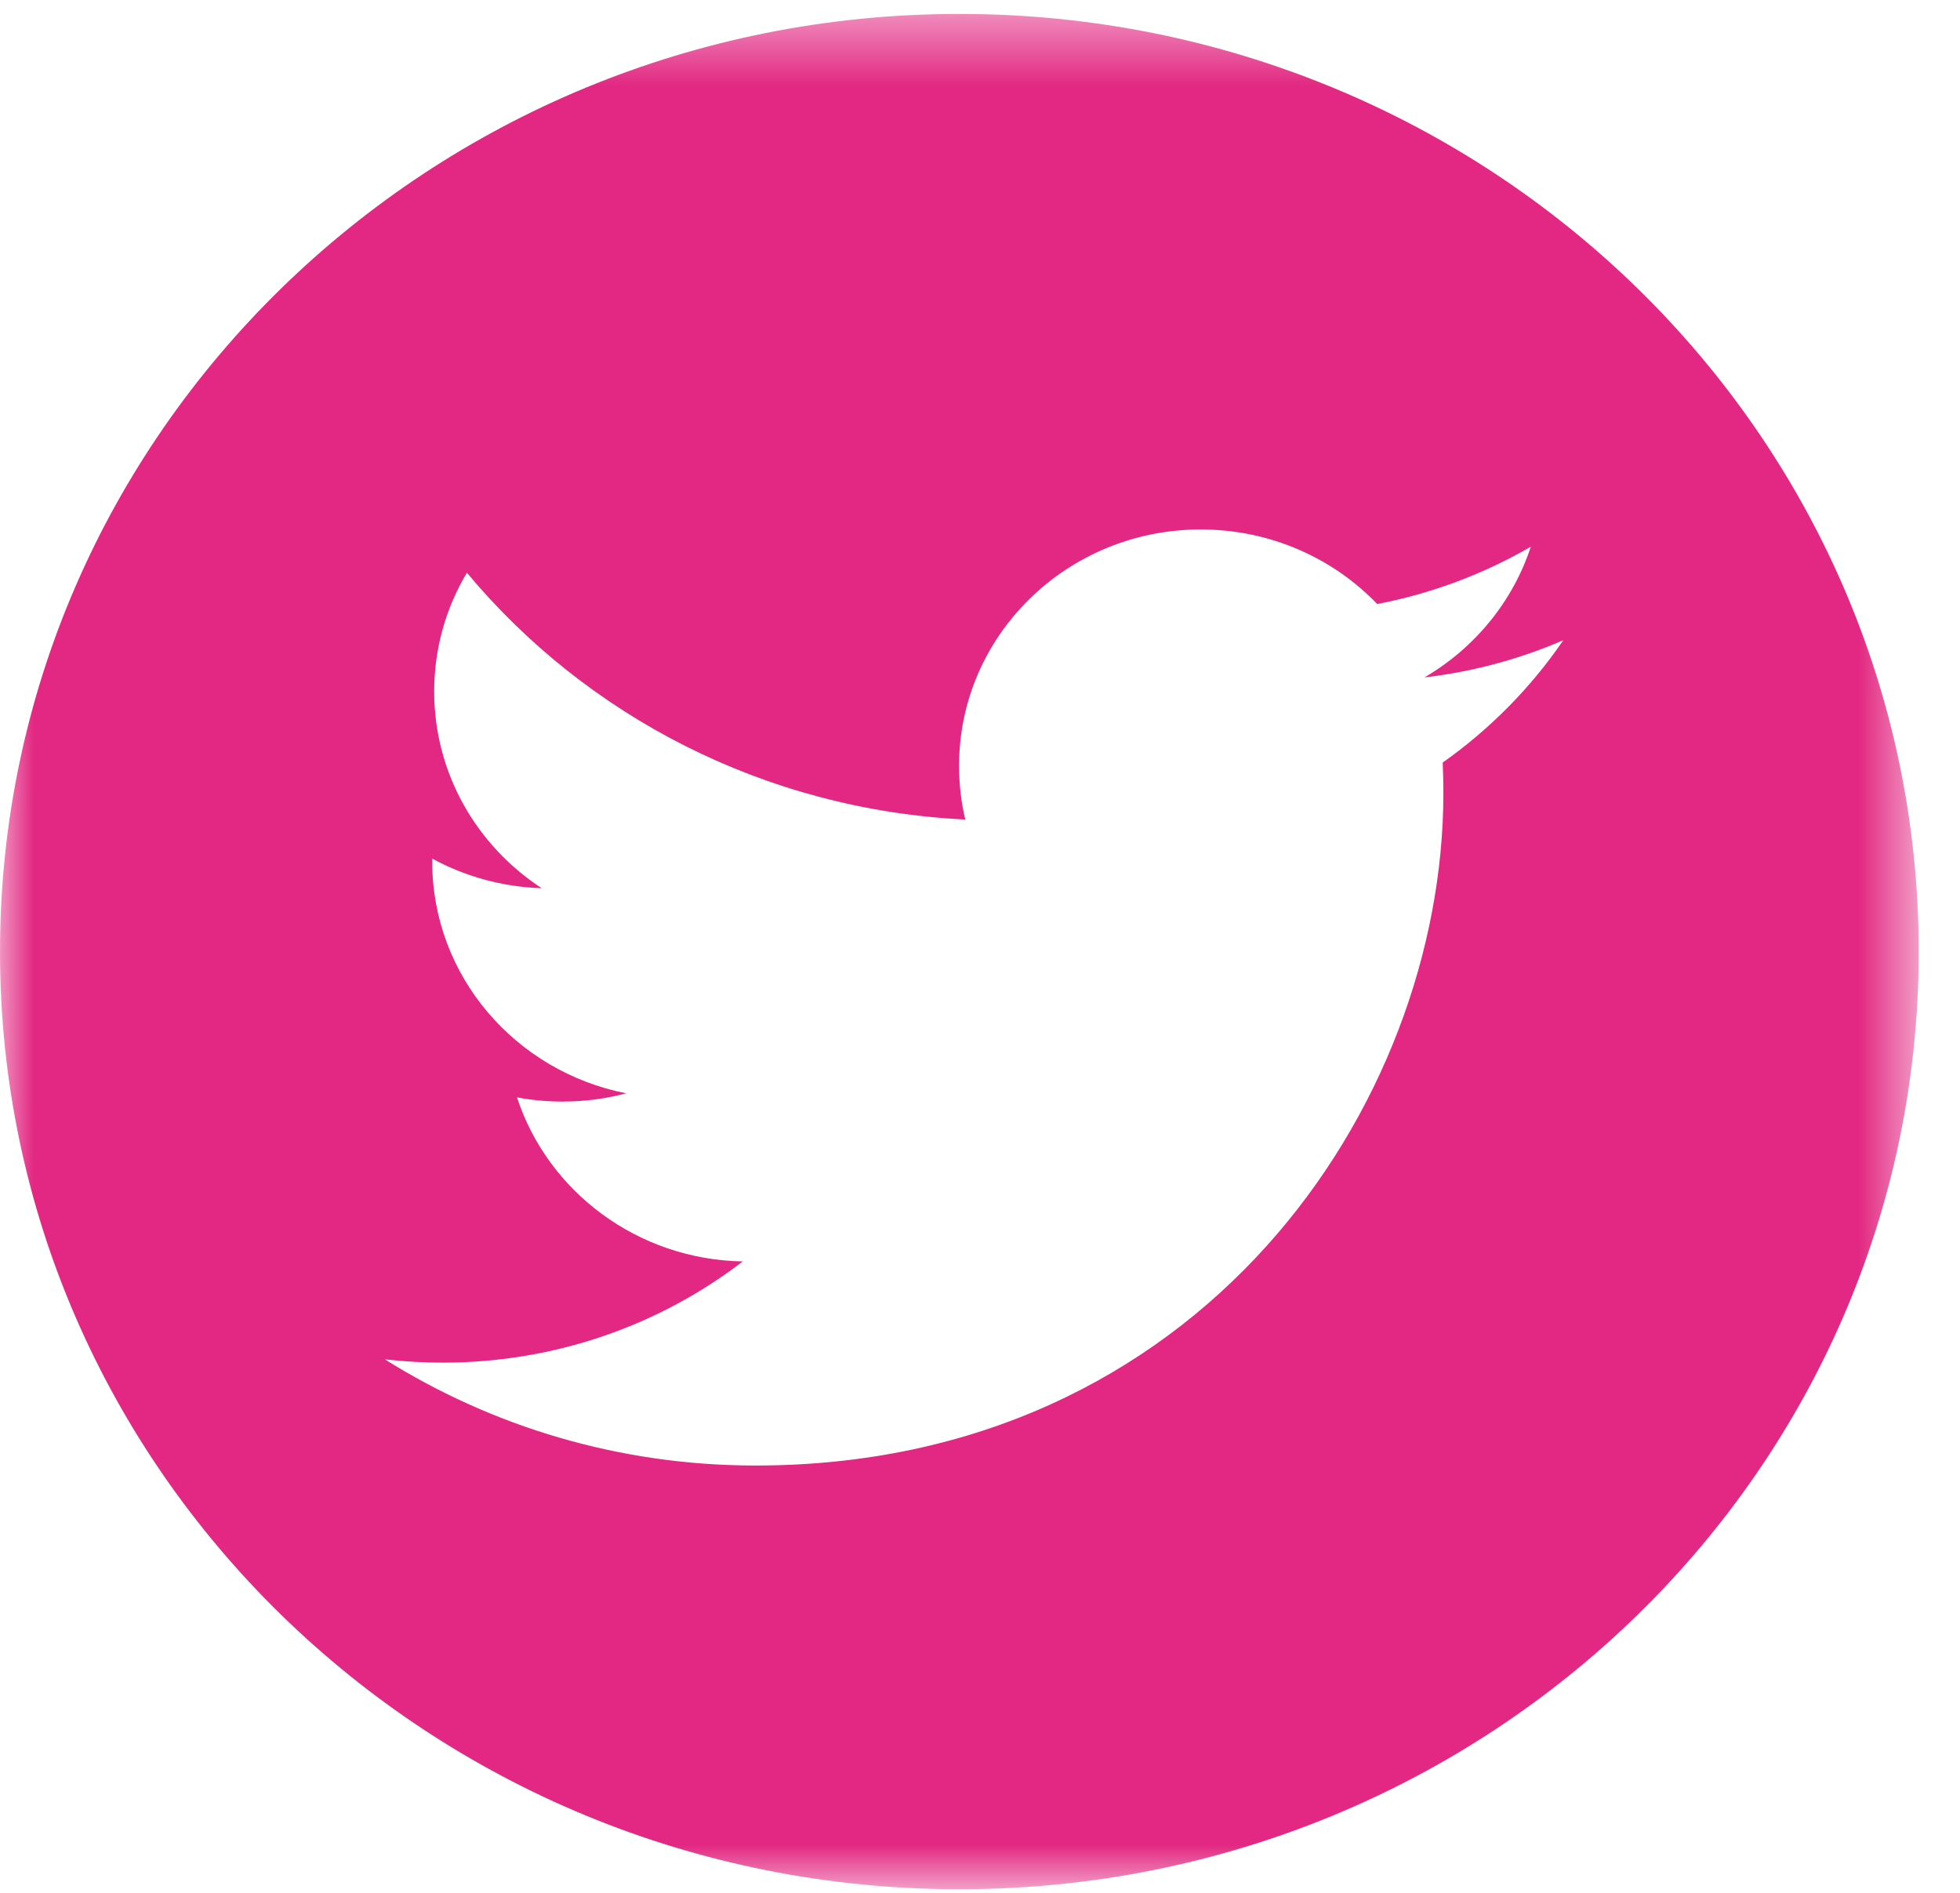 <?xml version="1.0" encoding="UTF-8" standalone="no"?>
<svg width="29px" height="28px" viewBox="0 0 29 28" version="1.1" xmlns="http://www.w3.org/2000/svg" xmlns:xlink="http://www.w3.org/1999/xlink">
    <!-- Generator: Sketch 3.8.3 (29802) - http://www.bohemiancoding.com/sketch -->
    <title>TWITTER</title>
    <desc>Created with Sketch.</desc>
    <defs>
        <polyline id="path-1" points="0 0.424 28.389 0.424 28.389 28.165 0 28.165"></polyline>
    </defs>
    <g id="Symbols" stroke="none" stroke-width="1" fill="none" fill-rule="evenodd">
        <g id="Footer-Mobile" transform="translate(-48, -217)">
            <g id="social-copy" transform="translate(48, 192)">
                <g id="Social" transform="translate(0, 24)">
                    <g id="TWITTER" transform="translate(0, 0.782)">
                        <mask id="mask-2" fill="white">
                            <use xlink:href="#path-1"></use>
                        </mask>
                        <g id="Clip-2"></g>
                        <path d="M21.346,11.498 C21.353,11.649 21.356,11.799 21.356,11.95 C21.356,16.57 17.758,21.897 11.178,21.897 C9.158,21.897 7.277,21.318 5.694,20.326 C5.974,20.358 6.259,20.375 6.548,20.375 C8.224,20.375 9.766,19.816 10.99,18.878 C9.425,18.85 8.104,17.839 7.649,16.451 C7.867,16.492 8.091,16.513 8.322,16.513 C8.649,16.513 8.965,16.471 9.265,16.391 C7.628,16.069 6.395,14.657 6.395,12.964 C6.395,12.948 6.395,12.934 6.395,12.919 C6.877,13.181 7.429,13.338 8.015,13.357 C7.055,12.729 6.424,11.66 6.424,10.447 C6.424,9.806 6.6,9.205 6.908,8.69 C8.672,10.805 11.308,12.195 14.282,12.341 C14.221,12.086 14.19,11.819 14.19,11.545 C14.19,9.614 15.791,8.05 17.766,8.05 C18.795,8.05 19.725,8.474 20.377,9.153 C21.193,8.997 21.958,8.705 22.65,8.305 C22.382,9.122 21.815,9.807 21.076,10.239 C21.8,10.154 22.489,9.966 23.131,9.688 C22.652,10.389 22.045,11.005 21.346,11.498 M14.195,0.424 C6.356,0.424 0,6.635 0,14.295 C0,21.956 6.356,28.165 14.195,28.165 C22.034,28.165 28.389,21.956 28.389,14.295 C28.389,6.635 22.034,0.424 14.195,0.424" id="Fill-1" fill="#E22882" mask="url(#mask-2)"></path>
                    </g>
                </g>
            </g>
        </g>
    </g>
</svg>